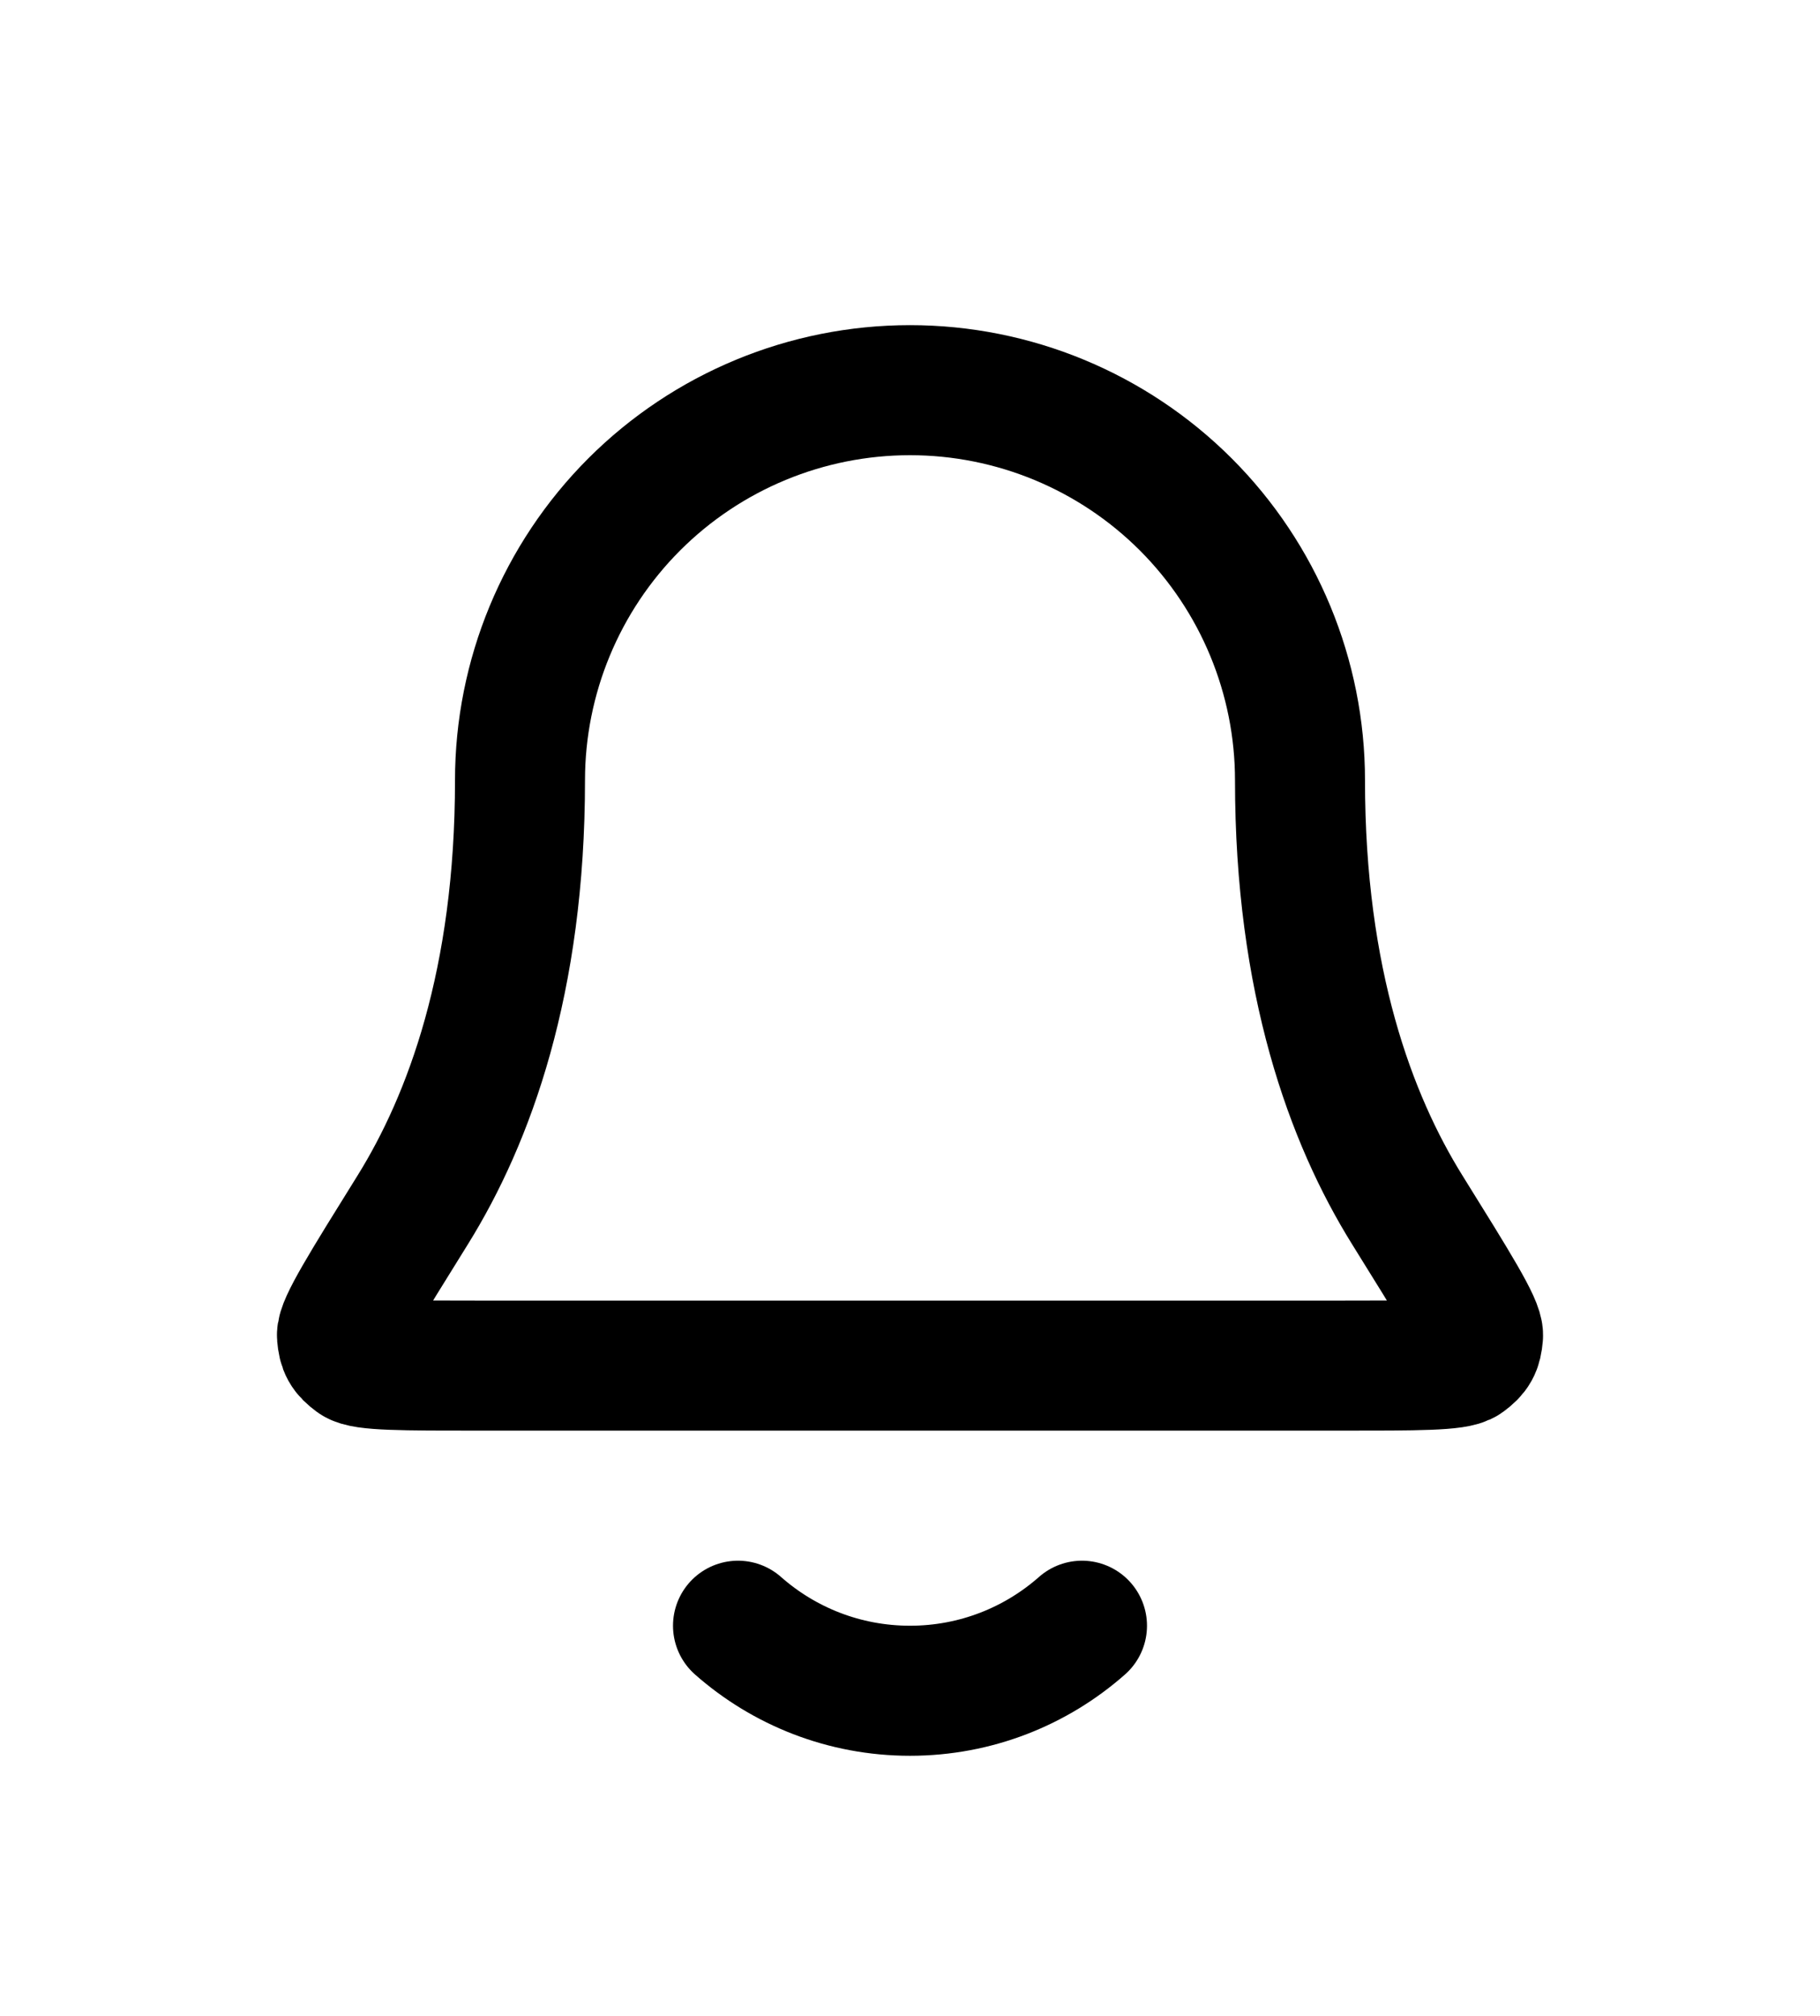<svg width="28" height="31" viewBox="0 0 28 31" fill="none" xmlns="http://www.w3.org/2000/svg">
<g filter="url(#filter0_d_503_9746)">
<path d="M11.354 21C12.059 21.622 12.986 22 14 22C15.014 22 15.941 21.622 16.646 21M20 8C20 6.409 19.368 4.883 18.243 3.757C17.117 2.632 15.591 2 14 2C12.409 2 10.883 2.632 9.757 3.757C8.632 4.883 8 6.409 8 8C8 11.09 7.22 13.206 6.35 14.605C5.615 15.786 5.248 16.376 5.261 16.541C5.276 16.723 5.315 16.793 5.462 16.902C5.594 17 6.193 17 7.389 17H20.611C21.807 17 22.406 17 22.538 16.902C22.685 16.793 22.724 16.723 22.739 16.541C22.752 16.376 22.385 15.786 21.65 14.605C20.779 13.206 20 11.09 20 8Z" stroke="black" stroke-width="2" stroke-linecap="round" stroke-linejoin="round"/>
</g>
<defs>
<filter id="filter0_d_503_9746" x="-2" y="0" width="32" height="32" filterUnits="userSpaceOnUse" color-interpolation-filters="sRGB">
<feFlood flood-opacity="0" result="BackgroundImageFix"/>
<feColorMatrix in="SourceAlpha" type="matrix" values="0 0 0 0 0 0 0 0 0 0 0 0 0 0 0 0 0 0 127 0" result="hardAlpha"/>
<feOffset dy="4"/>
<feGaussianBlur stdDeviation="2"/>
<feComposite in2="hardAlpha" operator="out"/>
<feColorMatrix type="matrix" values="0 0 0 0 0 0 0 0 0 0 0 0 0 0 0 0 0 0 0.25 0"/>
<feBlend mode="normal" in2="BackgroundImageFix" result="effect1_dropShadow_503_9746"/>
<feBlend mode="normal" in="SourceGraphic" in2="effect1_dropShadow_503_9746" result="shape"/>
</filter>
</defs>
</svg>
